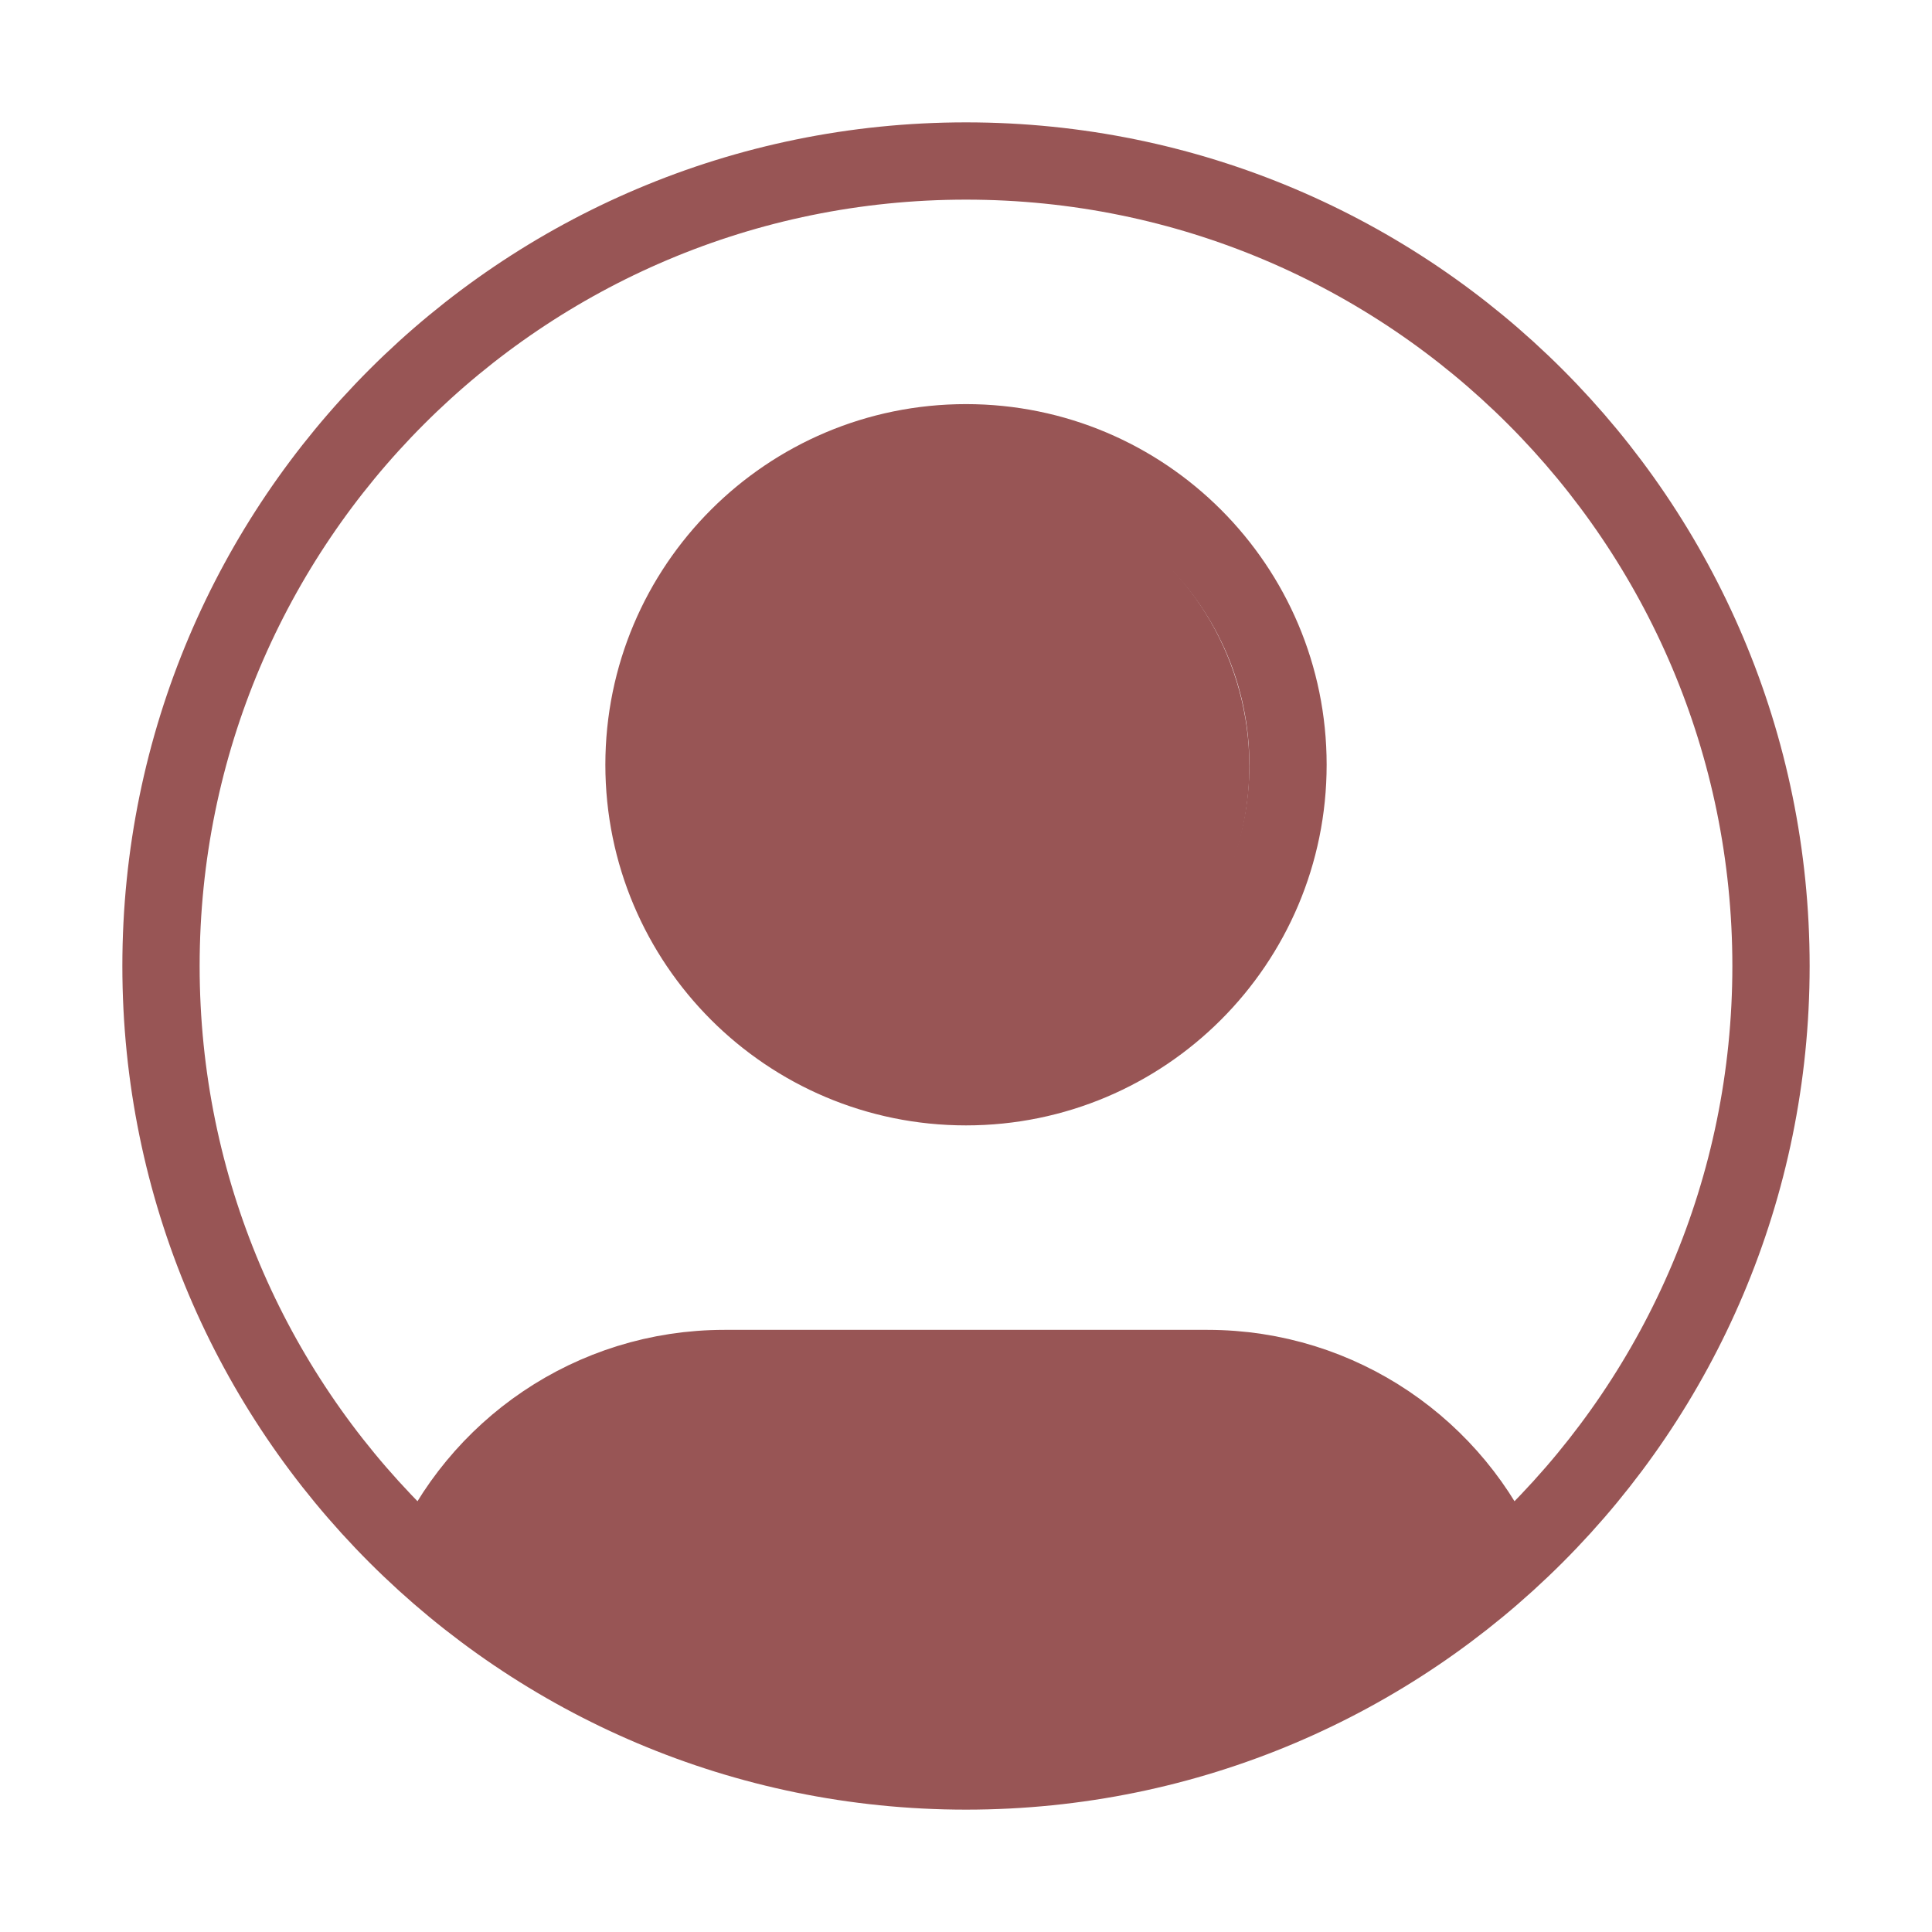 <svg width="150" height="150" viewBox="0 0 150 150" fill="none" xmlns="http://www.w3.org/2000/svg">
<path d="M33.227 121.49C37.029 112.533 45.906 106.25 56.25 106.25H93.75C104.094 106.25 112.971 112.533 116.773 121.49M100 59.375C100 73.182 88.807 84.375 75 84.375C61.193 84.375 50 73.182 50 59.375C50 45.568 61.193 34.375 75 34.375C88.807 34.375 100 45.568 100 59.375ZM137.5 75C137.5 109.518 109.518 137.5 75 137.5C40.482 137.5 12.5 109.518 12.5 75C12.5 40.482 40.482 12.5 75 12.5C109.518 12.5 137.5 40.482 137.5 75Z" stroke="#985555" stroke-width="6" stroke-linecap="round" stroke-linejoin="round"/>
<circle cx="74.5" cy="59.5" r="22.5" fill="#985555"/>
<path d="M36 120.5L37 121L55.5 135.5L90.5 134.5L116.5 120.5L101 109L54.5 108.5L49 110L43.5 112.5L36 120.5Z" fill="#985555"/>
</svg>
